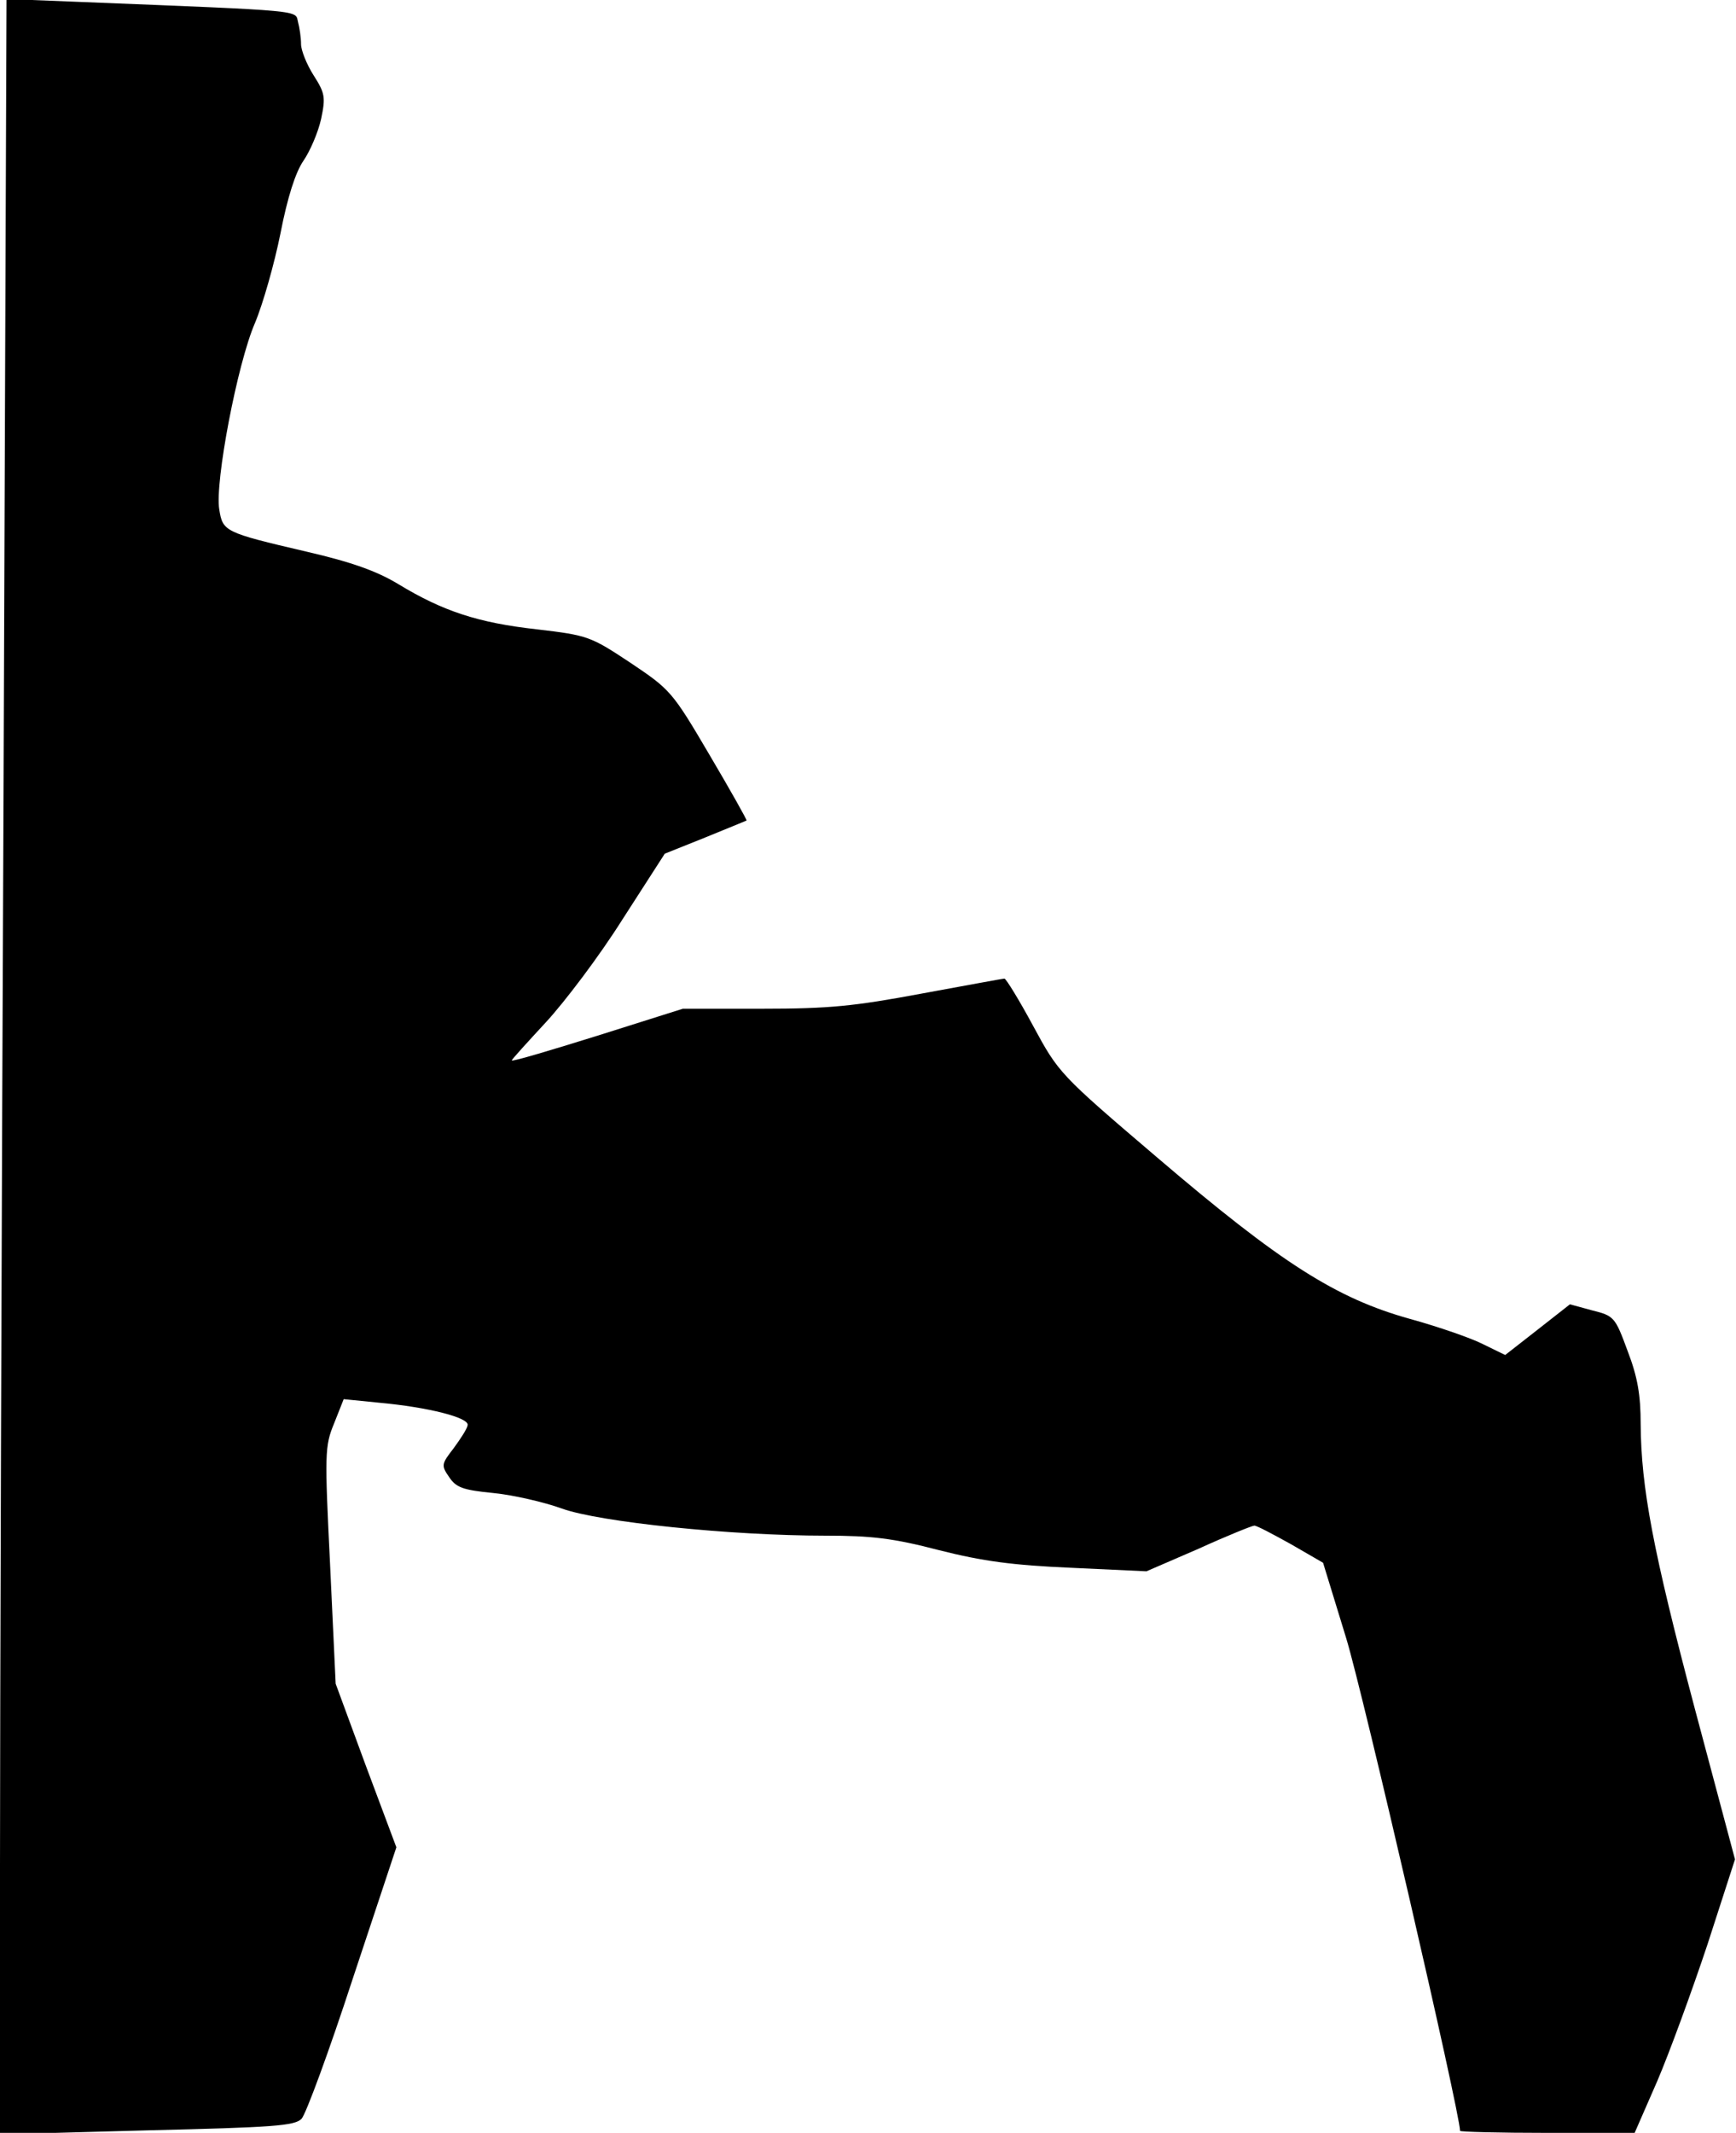 <?xml version="1.0" standalone="no"?>
<!DOCTYPE svg PUBLIC "-//W3C//DTD SVG 20010904//EN"
 "http://www.w3.org/TR/2001/REC-SVG-20010904/DTD/svg10.dtd">
<svg version="1.0" xmlns="http://www.w3.org/2000/svg"
 width="346pt" height="425pt" viewBox="0 0 346 425"
 preserveAspectRatio="xMidYMid meet">
<g transform="translate(0,425) scale(0.1,-0.1)"
fill="#000000" stroke="none">
<path fill="#000000" stroke="none" d="M7 2659 c-4 -876 -7 -1833 -7 -2127 l0
-535 293 8 c253 6 294 9 308 23 9 10 55 135 102 279 l87 262 -61 163 -60 163
-11 235 c-11 224 -11 238 8 284 l19 48 70 -7 c99 -9 181 -30 177 -45 -1 -7
-14 -27 -28 -46 -24 -31 -25 -34 -9 -57 14 -21 27 -26 88 -32 40 -4 101 -18
137 -31 75 -27 337 -54 525 -54 92 0 135 -5 227 -29 87 -22 147 -30 263 -35
l150 -7 104 45 c57 26 107 46 111 46 5 0 37 -17 73 -37 l64 -37 46 -150 c34
-111 227 -947 227 -982 0 -2 78 -4 174 -4 l174 0 45 103 c24 56 69 179 100
272 l55 170 -80 300 c-84 317 -107 441 -108 567 0 58 -6 94 -26 146 -25 68
-27 70 -71 81 l-44 12 -65 -51 -64 -50 -43 21 c-23 12 -89 35 -147 51 -147 41
-257 111 -503 321 -196 167 -197 169 -248 263 -28 52 -54 94 -57 94 -4 0 -78
-14 -166 -30 -134 -25 -183 -30 -317 -30 l-158 0 -171 -54 c-93 -29 -170 -52
-170 -49 0 2 31 36 68 76 37 40 106 131 152 204 l85 132 80 32 c44 18 81 33
83 34 1 1 -32 60 -74 131 -74 126 -78 130 -157 183 -80 53 -85 55 -187 67
-117 13 -187 36 -276 90 -43 26 -93 44 -184 65 -163 38 -166 40 -173 84 -9 54
36 290 71 371 16 38 39 119 51 179 14 72 30 122 46 145 13 19 29 56 35 83 9
43 8 51 -15 87 -14 22 -25 50 -25 62 0 13 -3 33 -6 44 -6 24 19 22 -430 40
l-151 6 -6 -1593z"/>
</g>
</svg>
